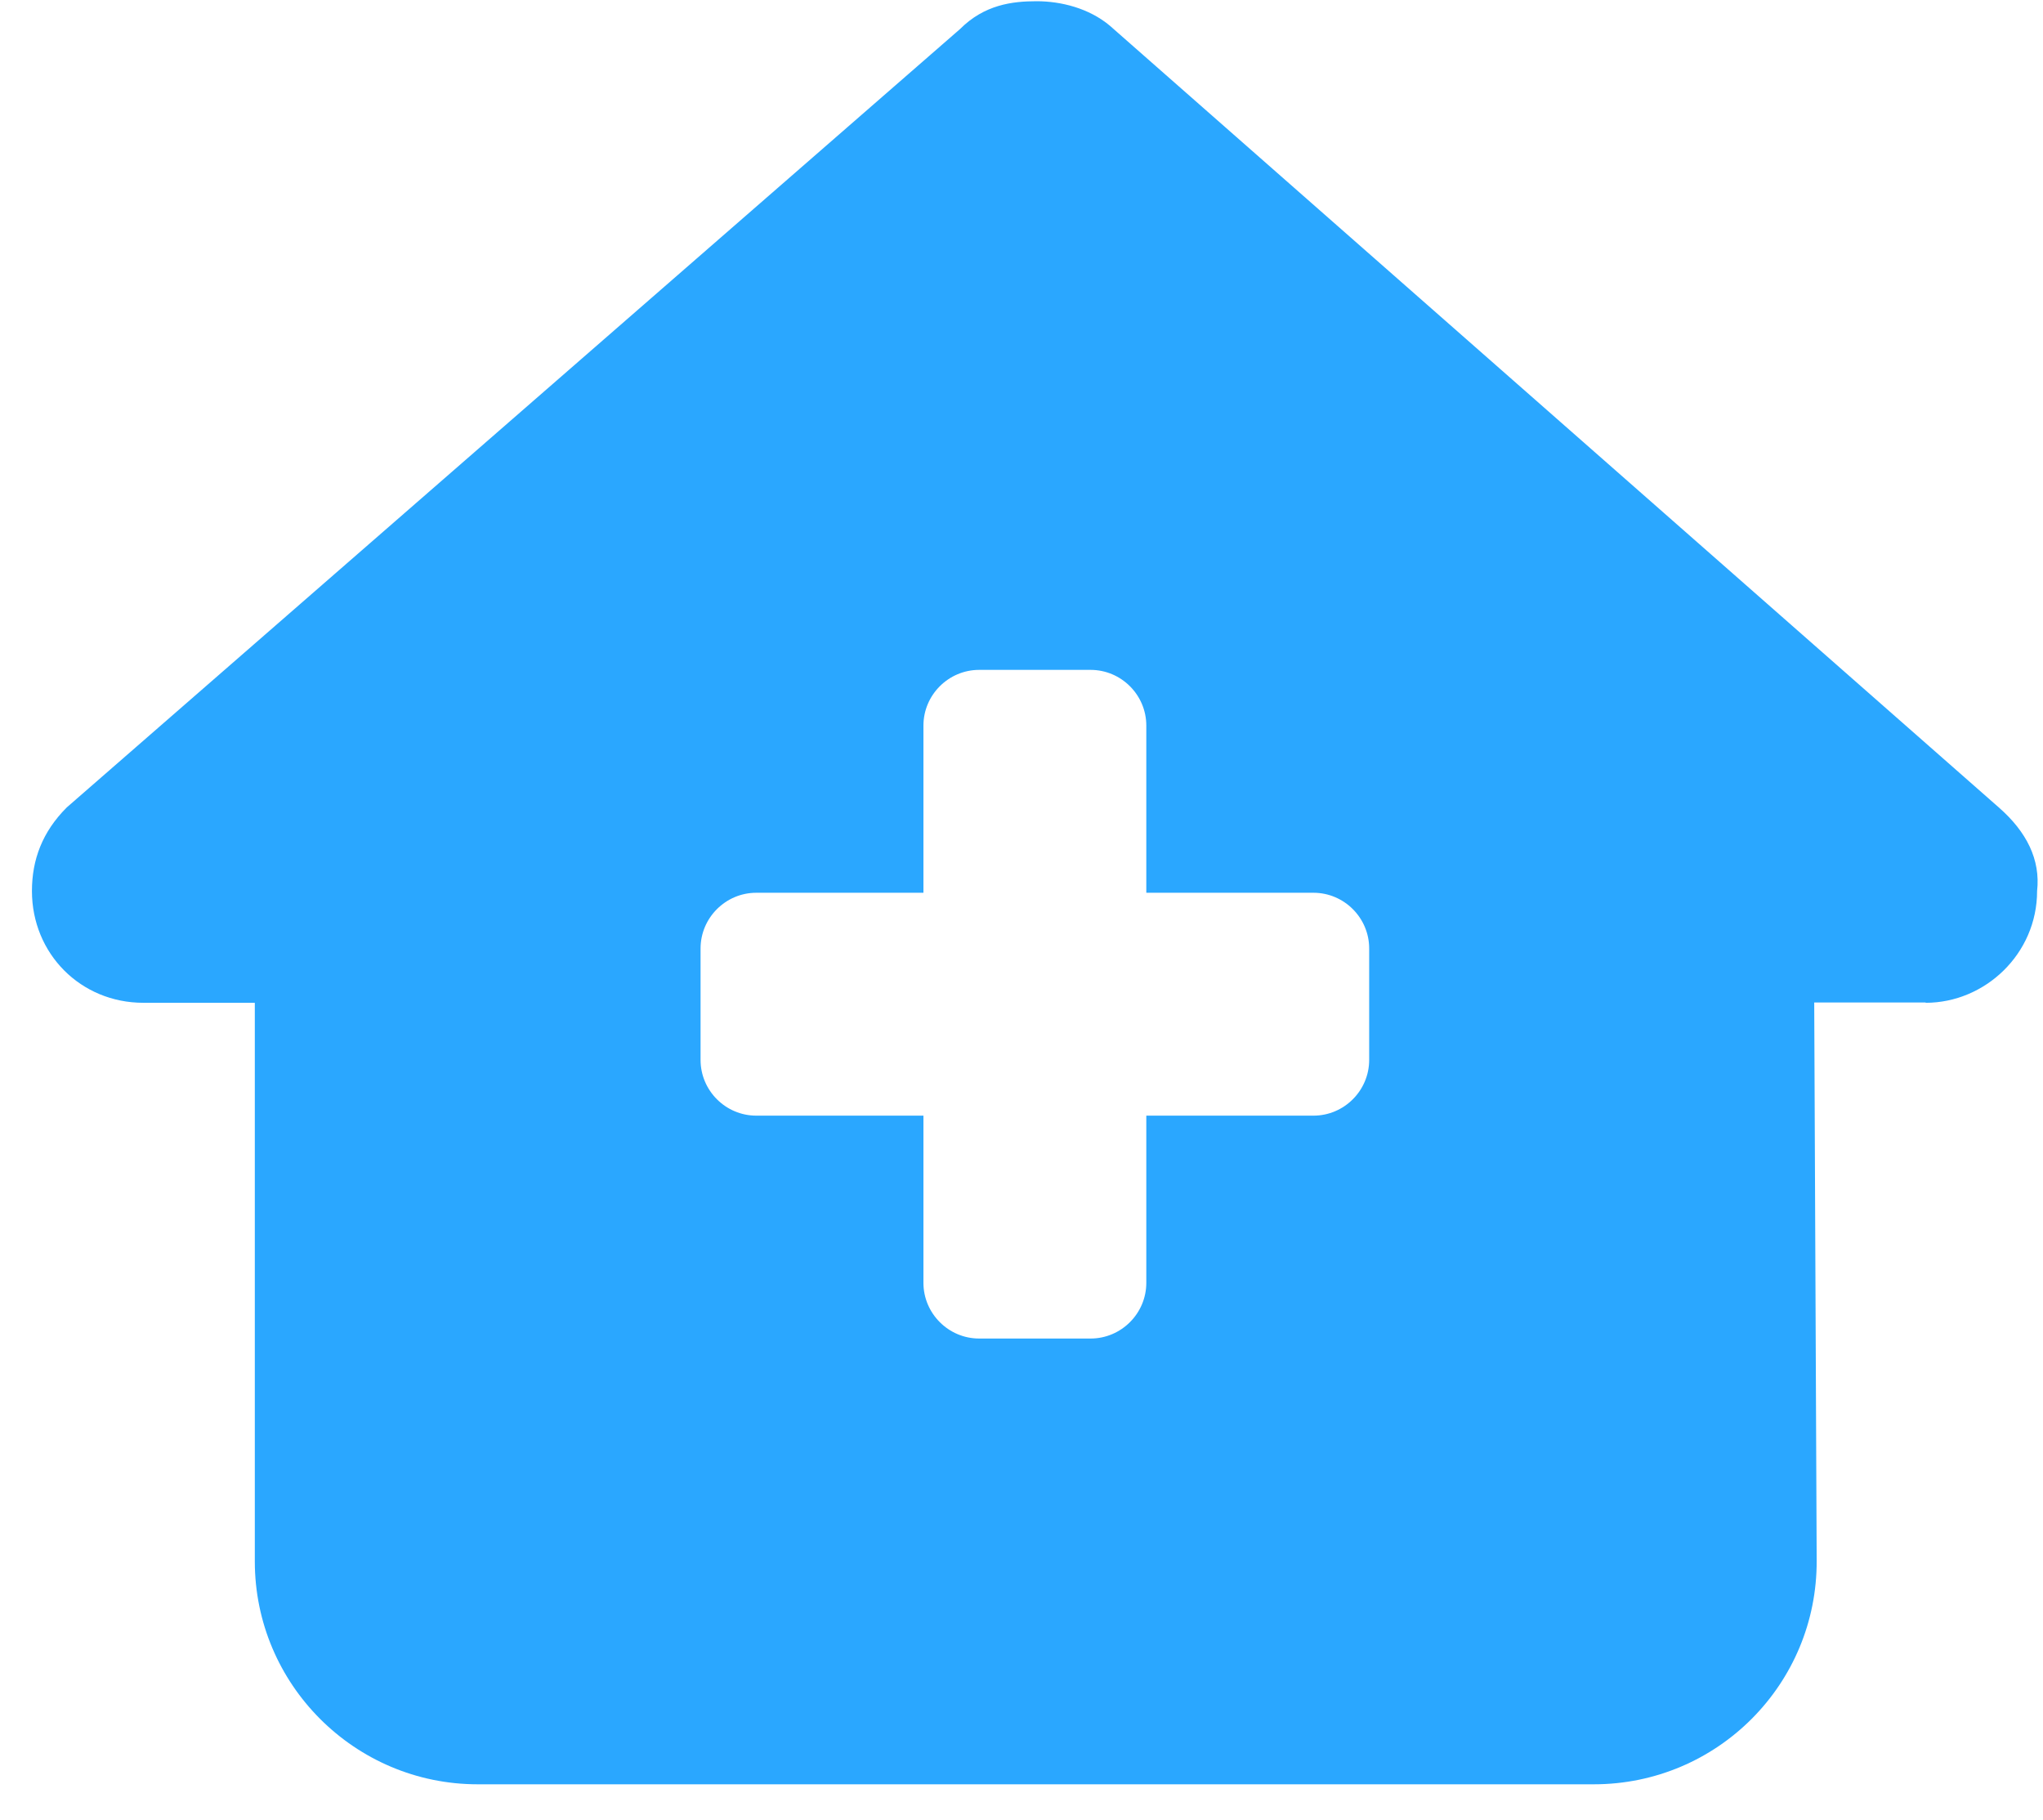<svg width="55" height="49" viewBox="0 0 55 49" fill="none" xmlns="http://www.w3.org/2000/svg">
<path d="M51.841 26.995C53.435 26.995 54.841 25.683 54.841 23.986C54.935 23.142 54.56 22.392 53.81 21.736L29.875 0.689C29.313 0.22 28.563 0.033 27.907 0.033C27.25 0.033 26.5 0.126 25.844 0.783L1.797 21.736C1.141 22.392 0.86 23.142 0.86 23.986C0.86 25.673 2.172 26.995 3.86 26.995H6.86V42.033C6.86 45.342 9.55 48.033 12.86 48.033H42.907C46.235 48.033 48.925 45.333 48.907 42.005L48.841 26.986H51.841V26.995ZM24.86 19.533C24.86 18.708 25.535 18.033 26.36 18.033H29.36C30.185 18.033 30.86 18.708 30.86 19.533V24.033H35.36C36.185 24.033 36.86 24.708 36.86 25.533V28.533C36.86 29.358 36.185 30.033 35.36 30.033H30.86V34.533C30.86 35.358 30.185 36.033 29.36 36.033H26.36C25.535 36.033 24.86 35.358 24.86 34.533V30.033H20.36C19.535 30.033 18.86 29.358 18.86 28.533V25.533C18.86 24.708 19.535 24.033 20.36 24.033H24.86V19.533Z" fill="#2AA7FF"/>
</svg>
